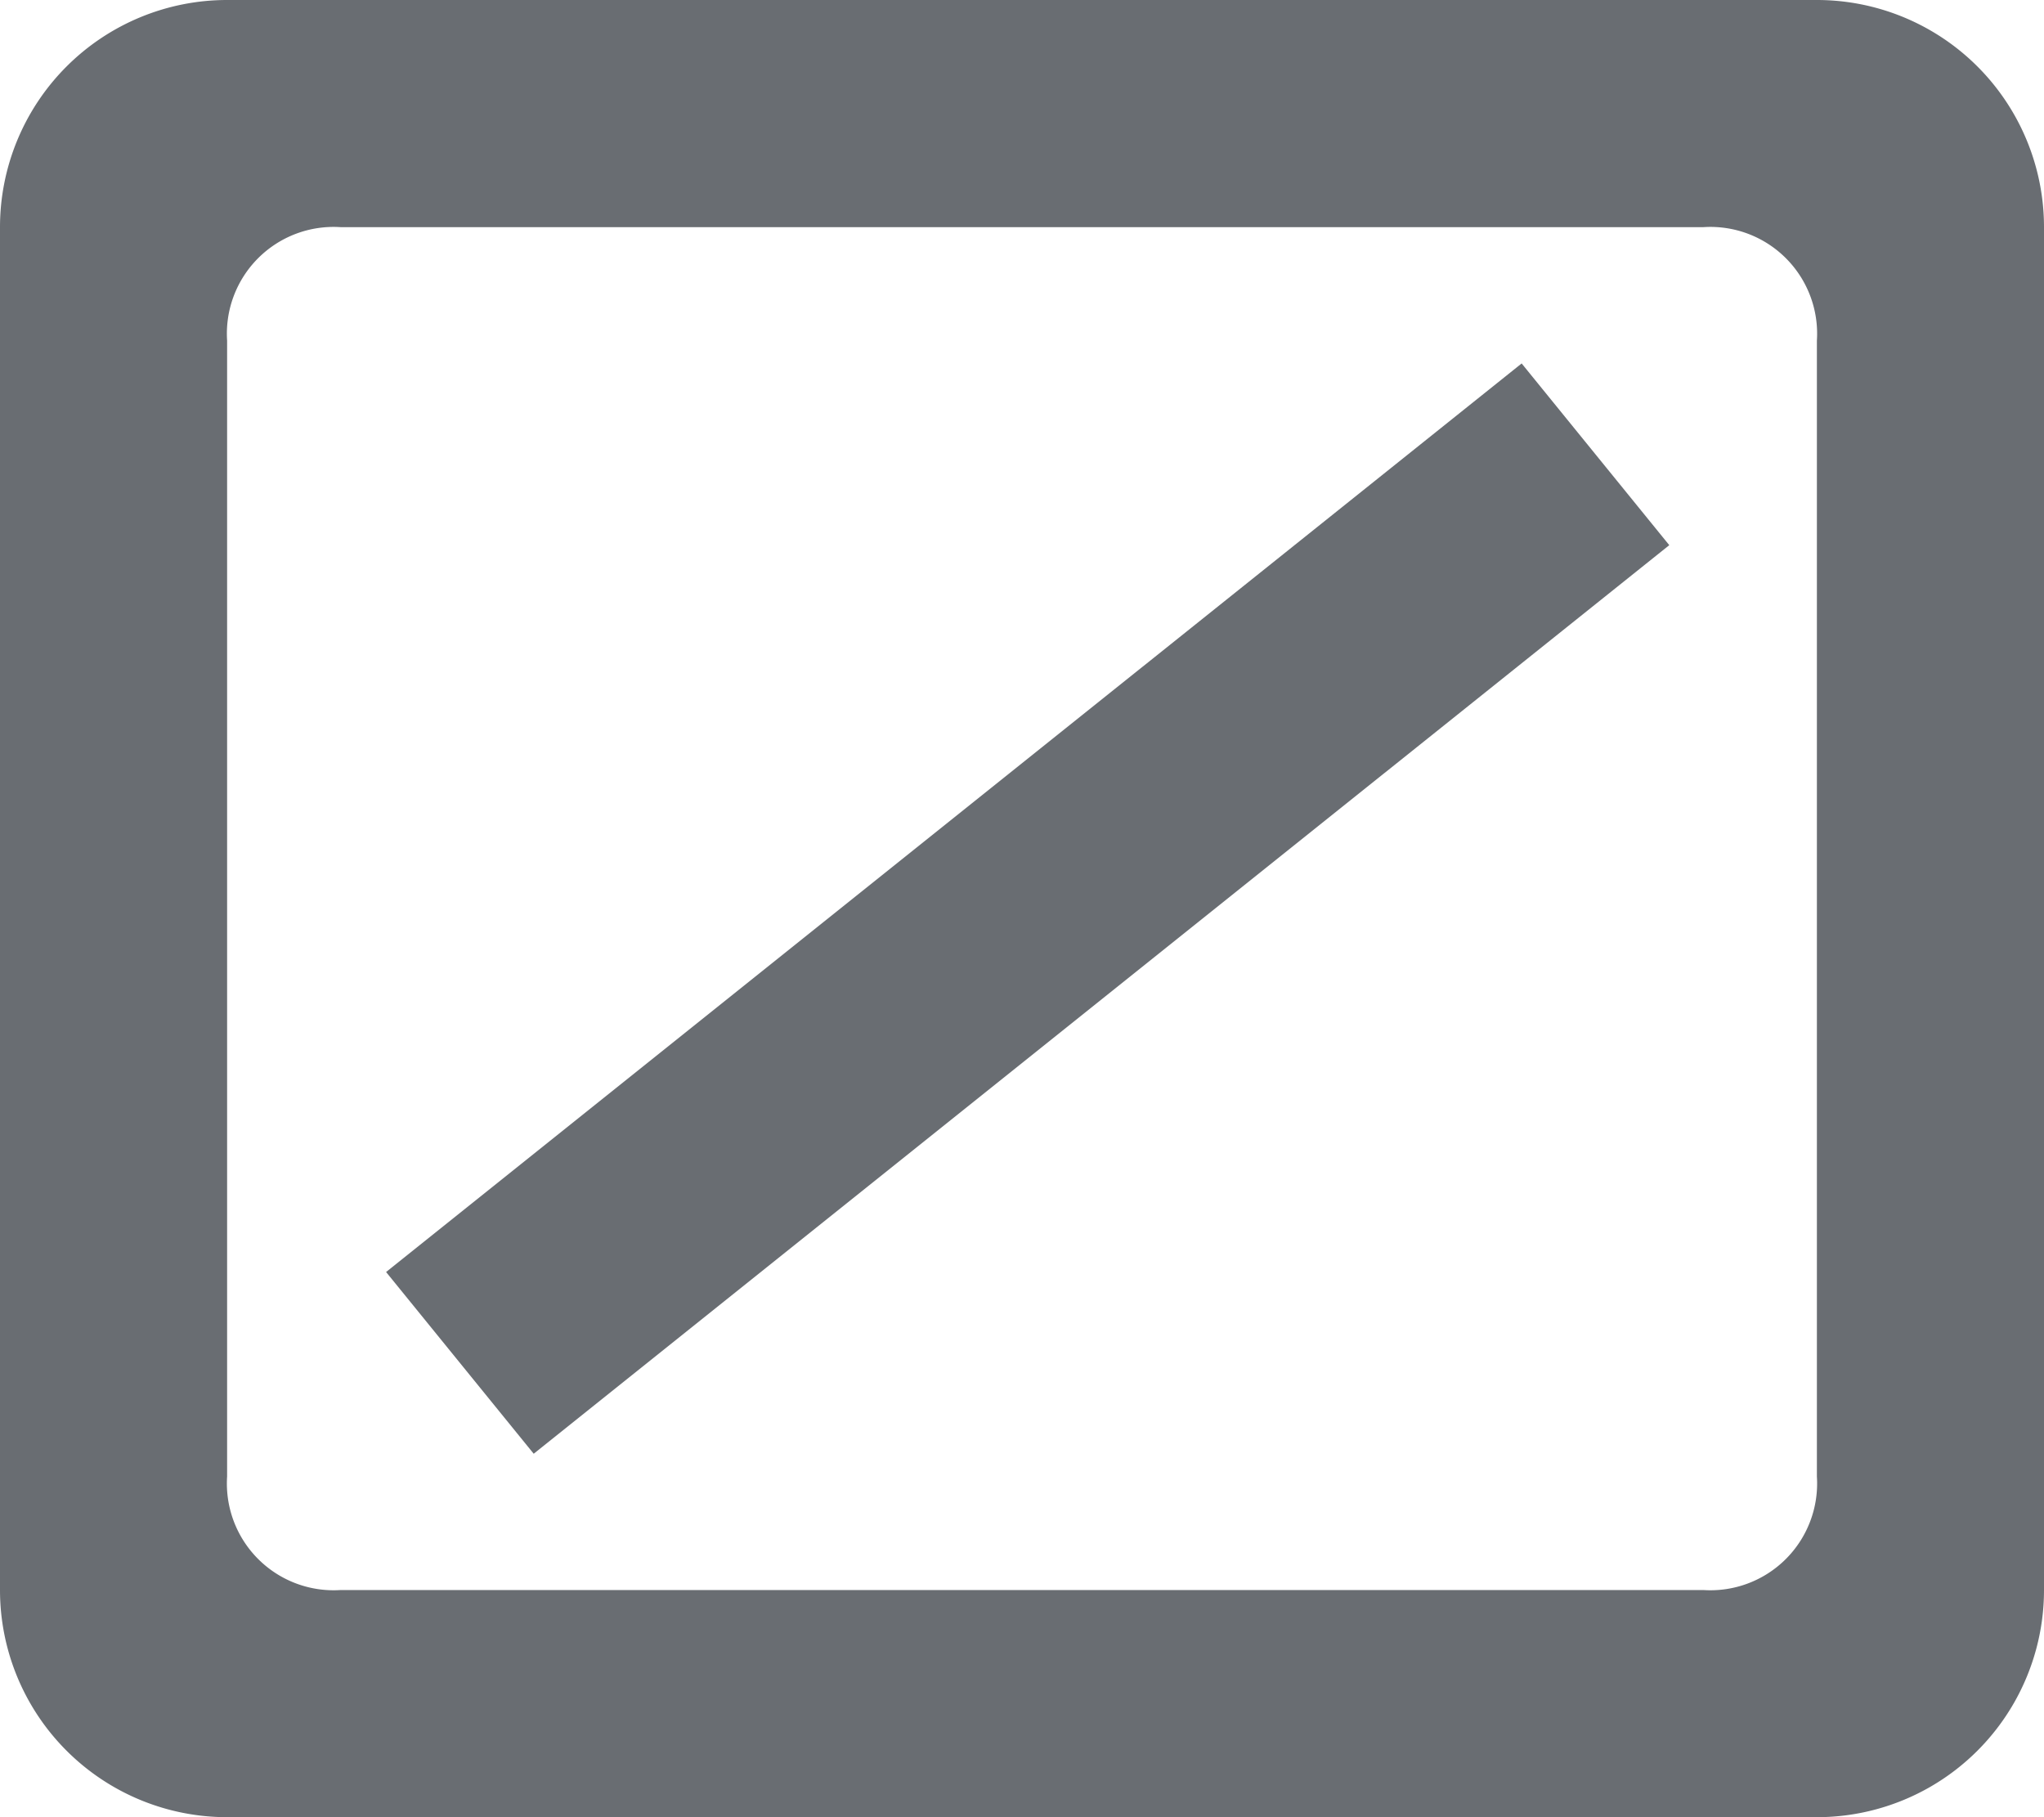 <svg xmlns="http://www.w3.org/2000/svg" viewBox="0 0 18 16"><path d="M20,21H6a2,2,0,0,1-2-2V7A2,2,0,0,1,6,5H20a2,2,0,0,1,2,2V19A2,2,0,0,1,20,21ZM20,8a.94.94,0,0,0-1-1H7A.94.94,0,0,0,6,8V18a.94.94,0,0,0,1,1H19a.94.94,0,0,0,1-1ZM7.4,16.2l10-8,1.3,1.6-10,8Z" transform="translate(-4 -5)" fill="#696d72" fill-rule="evenodd"/></svg>
